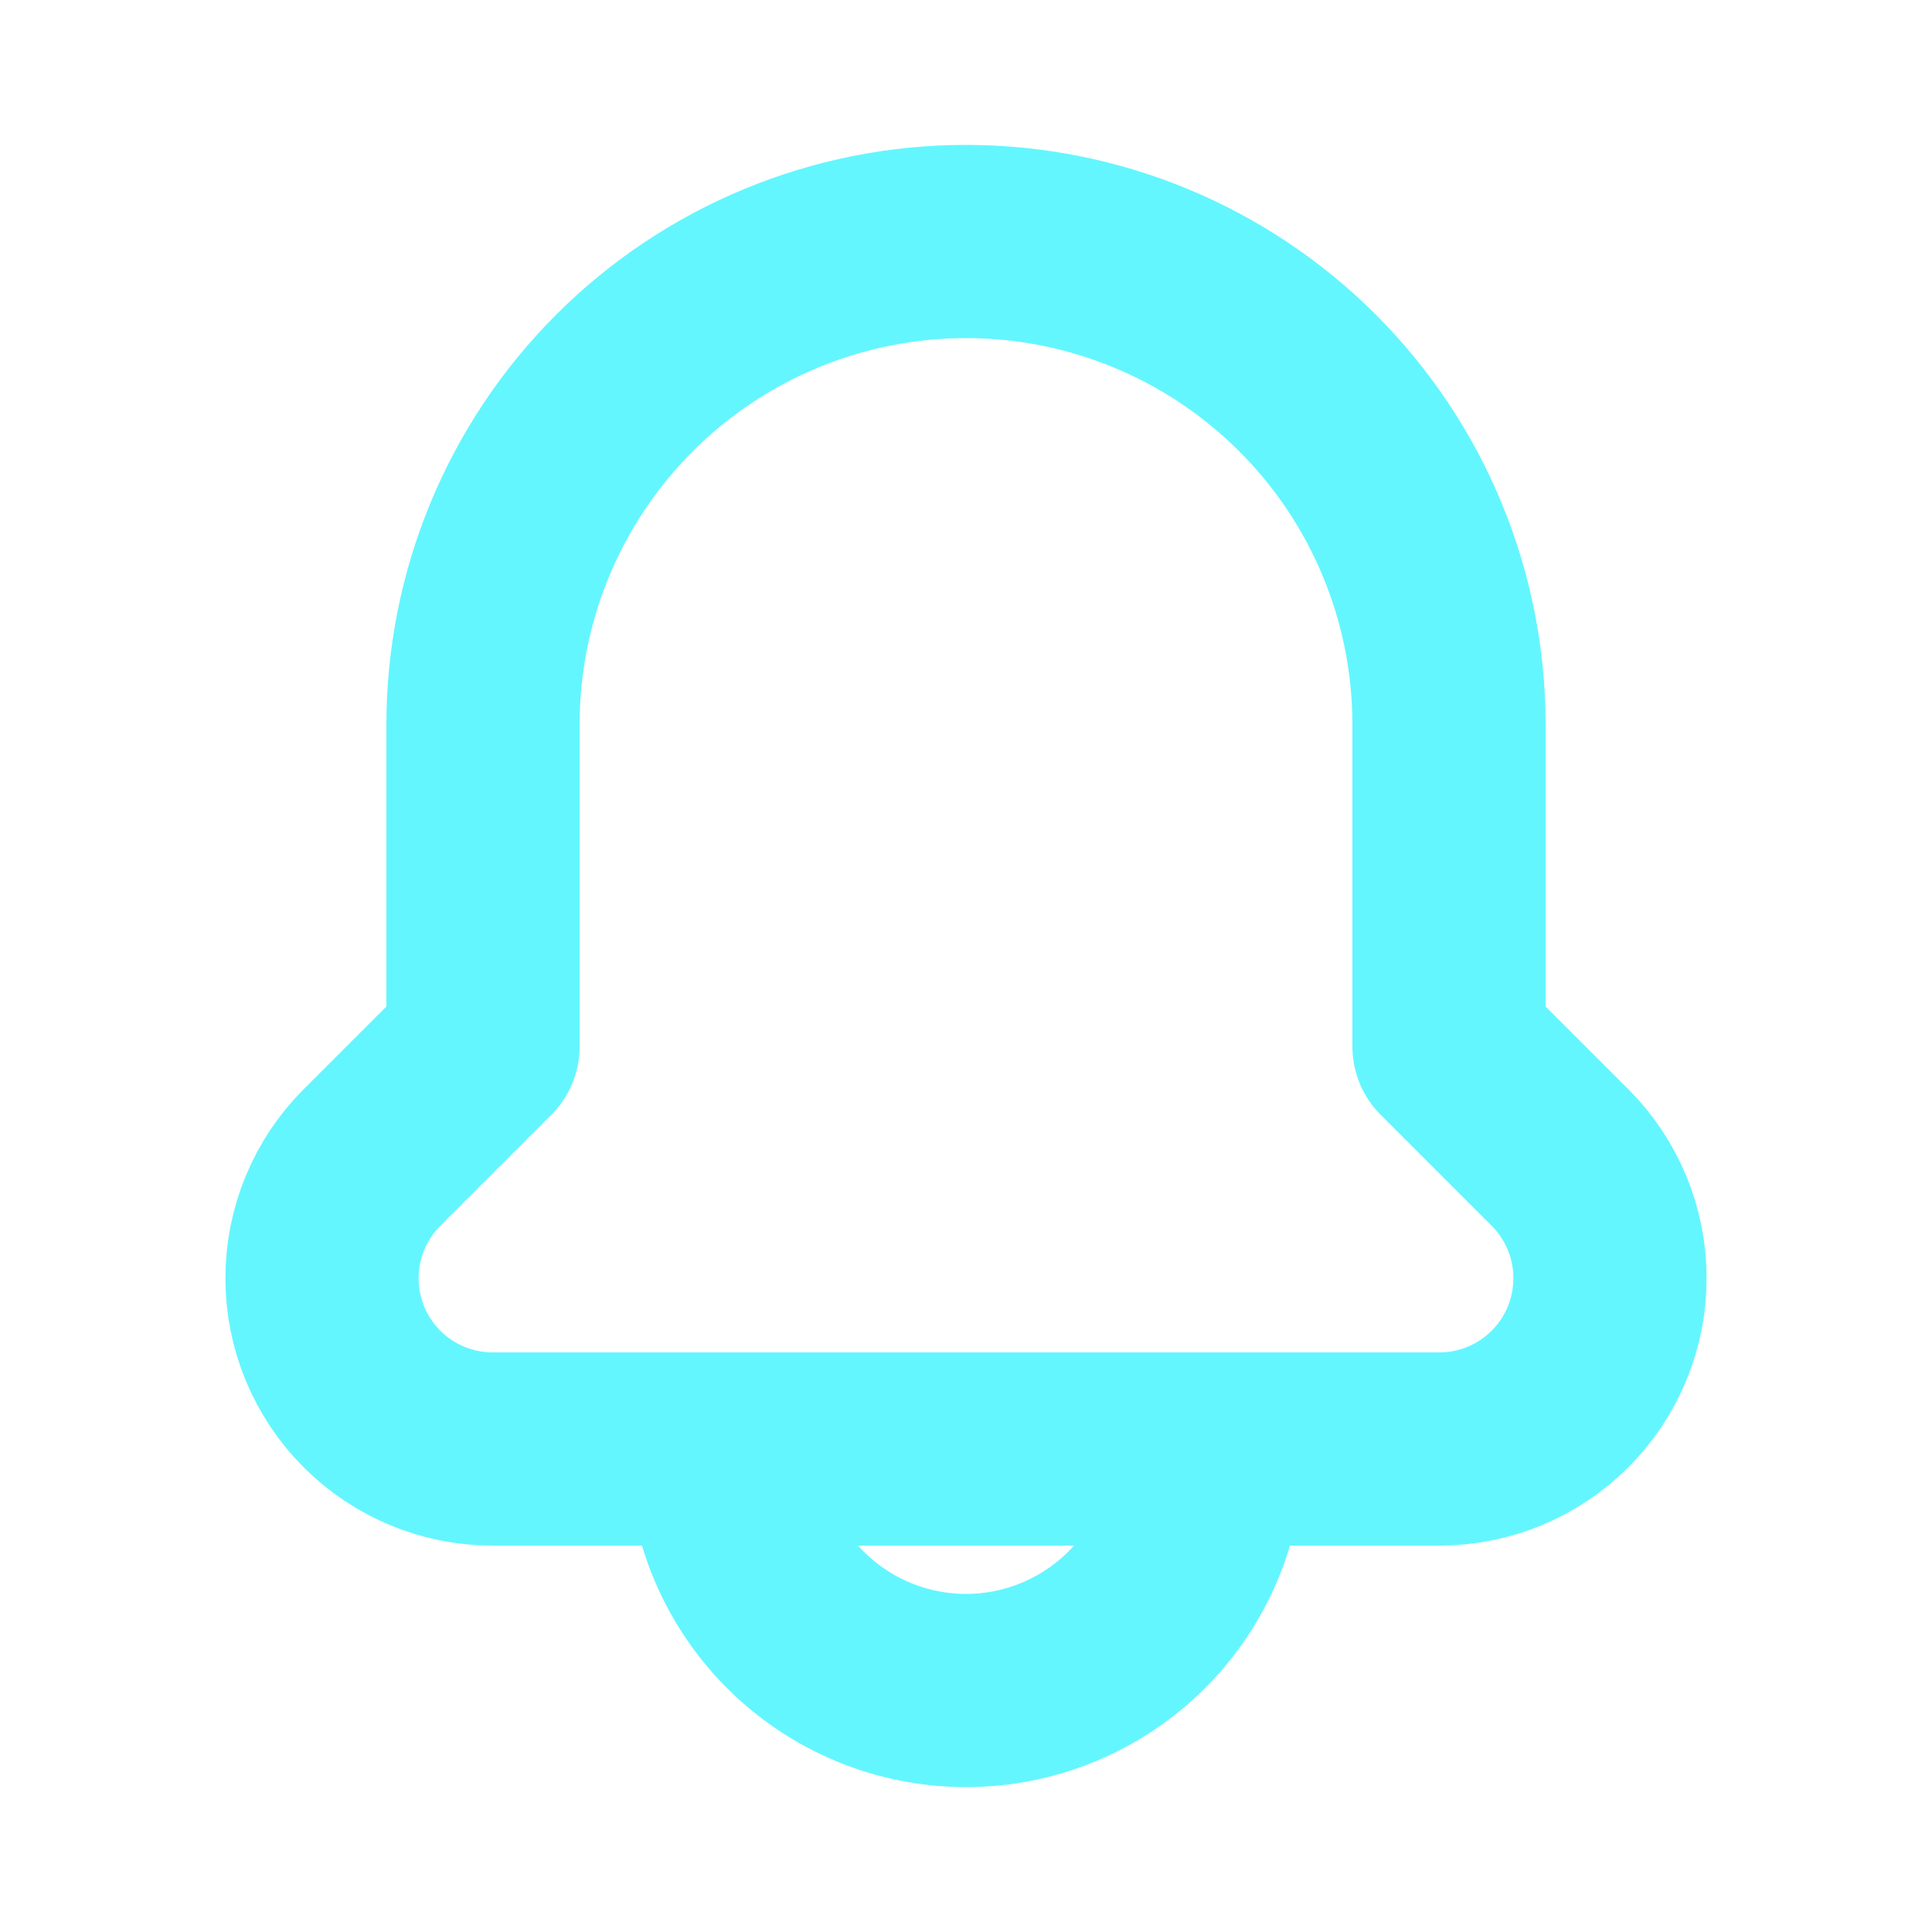 <svg width="40" height="40" viewBox="0 0 40 40" fill="none" xmlns="http://www.w3.org/2000/svg">
<path d="M32.3 23.967C32.628 24.295 32.888 24.685 33.065 25.114C33.243 25.543 33.334 26.003 33.333 26.467C33.333 27.404 32.961 28.302 32.298 28.965C31.636 29.628 30.737 30 29.8 30H10.2C9.263 30 8.364 29.628 7.702 28.965C7.039 28.302 6.667 27.404 6.667 26.467C6.666 26.003 6.757 25.543 6.935 25.114C7.112 24.685 7.372 24.295 7.7 23.967L10 21.667V15C10 12.348 11.054 9.804 12.929 7.929C14.804 6.054 17.348 5 20 5C22.652 5 25.196 6.054 27.071 7.929C28.947 9.804 30 12.348 30 15V21.667L32.3 23.967ZM25 30H15C15 31.326 15.527 32.598 16.465 33.535C17.402 34.473 18.674 35 20 35C21.326 35 22.598 34.473 23.536 33.535C24.473 32.598 25 31.326 25 30Z" stroke="#63F6FF" stroke-width="4" stroke-linecap="round" stroke-linejoin="round"/>
</svg>
